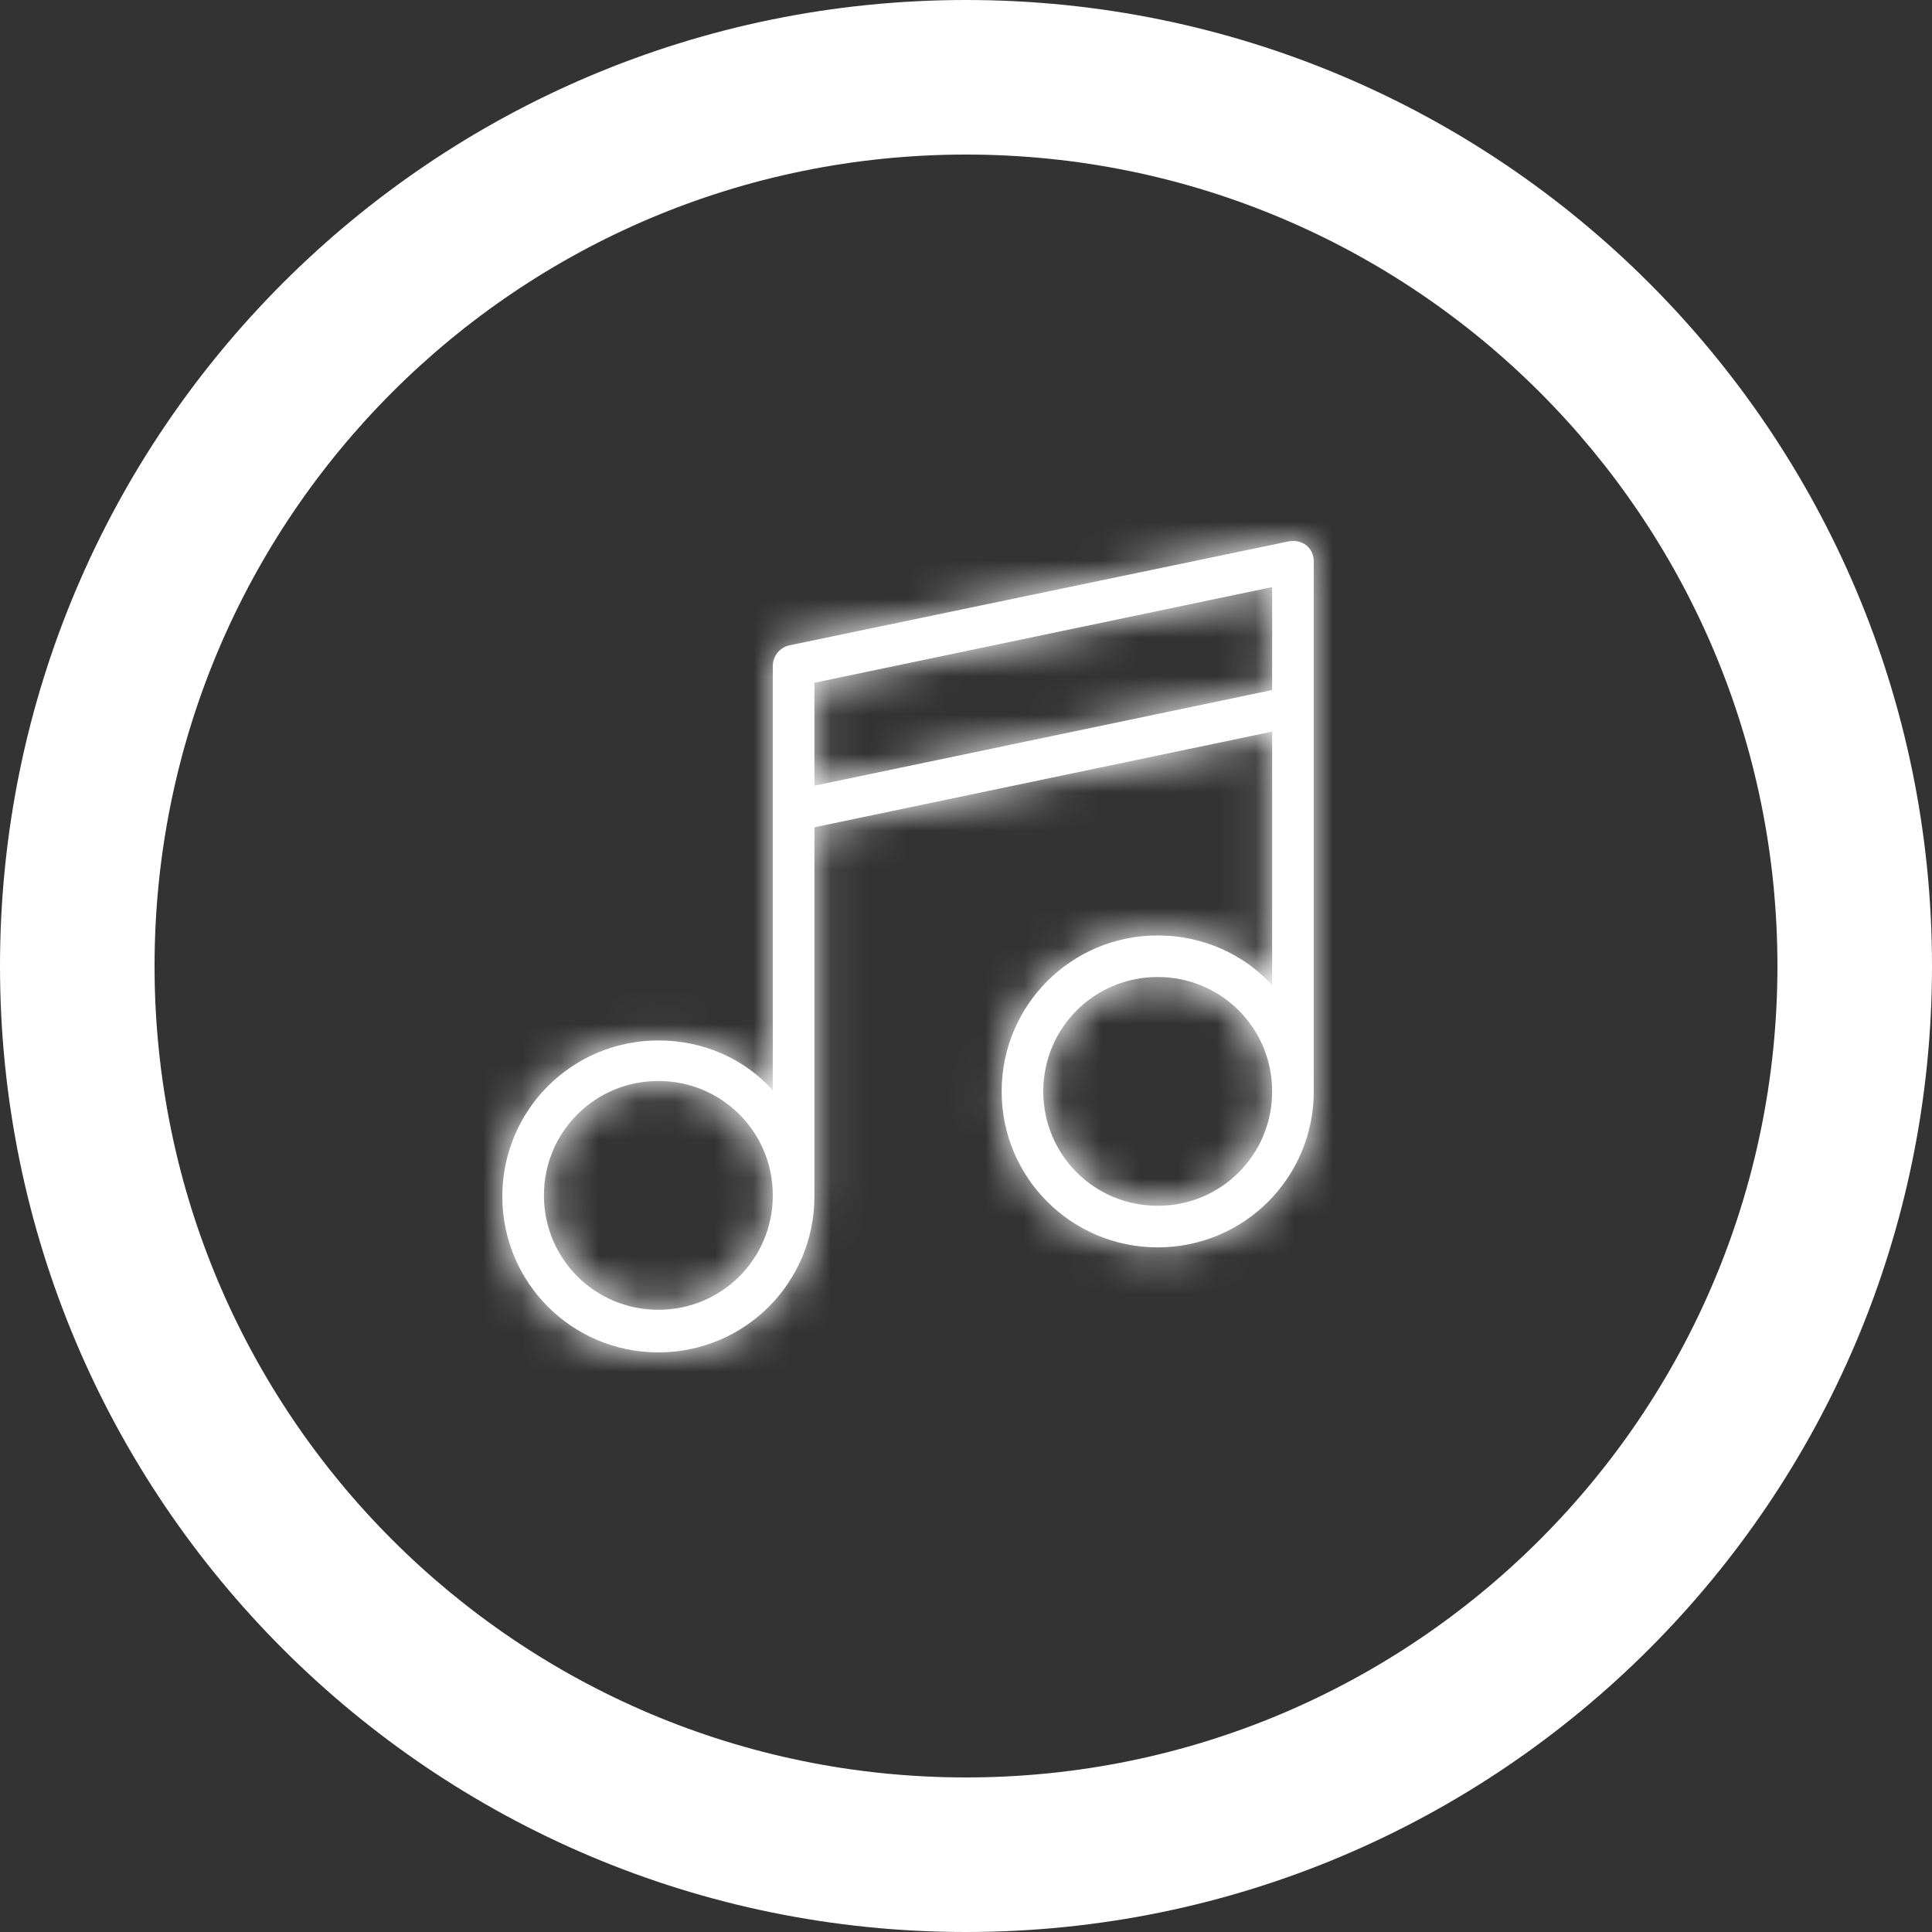 <svg width="50" height="50" viewBox="0 0 50 50" fill="none" xmlns="http://www.w3.org/2000/svg">
<rect x="0" y="0" width="50" height="50" fill="#333333" stroke="none"/>
<path fill-rule="evenodd" clip-rule="evenodd" d="M25 50C38.807 50 50 38.807 50 25C50 11.193 38.807 0 25 0C11.193 0 0 11.193 0 25C0 38.807 11.193 50 25 50ZM25 46C36.598 46 46 36.598 46 25C46 13.402 36.598 4 25 4C13.402 4 4 13.402 4 25C4 36.598 13.402 46 25 46Z" fill="white"/>
<mask id="path-2-inside-1_301_26" fill="white">
<path d="M33.812 14.117C33.677 14.01 33.515 13.983 33.354 14.01L20.431 16.701C20.189 16.755 20 16.97 20 17.239V28.218C19.273 27.411 18.223 26.927 17.038 26.927C14.804 26.927 13 28.73 13 30.963C13 33.197 14.804 35 17.038 35C19.273 35 21.077 33.197 21.077 30.963V21.41L32.923 18.934V25.5C32.196 24.693 31.119 24.209 29.962 24.209C27.727 24.209 25.923 26.012 25.923 28.245C25.923 30.479 27.727 32.282 29.962 32.282C32.196 32.282 34 30.479 34 28.245V14.521C34 14.36 33.919 14.198 33.812 14.117ZM17.038 33.897C15.396 33.897 14.077 32.578 14.077 30.936C14.077 29.295 15.396 27.976 17.038 27.976C18.681 27.976 20 29.295 20 30.936C20 32.578 18.681 33.897 17.038 33.897ZM29.962 31.206C28.319 31.206 27 29.887 27 28.245C27 26.604 28.319 25.285 29.962 25.285C31.604 25.285 32.923 26.604 32.923 28.245C32.923 29.887 31.604 31.206 29.962 31.206ZM32.923 17.858L21.077 20.334V17.67L32.923 15.194V17.858Z"/>
</mask>
<path d="M33.812 14.117C33.677 14.01 33.515 13.983 33.354 14.01L20.431 16.701C20.189 16.755 20 16.97 20 17.239V28.218C19.273 27.411 18.223 26.927 17.038 26.927C14.804 26.927 13 28.73 13 30.963C13 33.197 14.804 35 17.038 35C19.273 35 21.077 33.197 21.077 30.963V21.41L32.923 18.934V25.5C32.196 24.693 31.119 24.209 29.962 24.209C27.727 24.209 25.923 26.012 25.923 28.245C25.923 30.479 27.727 32.282 29.962 32.282C32.196 32.282 34 30.479 34 28.245V14.521C34 14.36 33.919 14.198 33.812 14.117ZM17.038 33.897C15.396 33.897 14.077 32.578 14.077 30.936C14.077 29.295 15.396 27.976 17.038 27.976C18.681 27.976 20 29.295 20 30.936C20 32.578 18.681 33.897 17.038 33.897ZM29.962 31.206C28.319 31.206 27 29.887 27 28.245C27 26.604 28.319 25.285 29.962 25.285C31.604 25.285 32.923 26.604 32.923 28.245C32.923 29.887 31.604 31.206 29.962 31.206ZM32.923 17.858L21.077 20.334V17.67L32.923 15.194V17.858Z" fill="white"/>
<path d="M33.812 14.117L30.689 18.022L30.75 18.071L30.812 18.118L33.812 14.117ZM33.354 14.01L32.532 9.078L32.433 9.094L32.334 9.115L33.354 14.01ZM20.431 16.701L19.412 11.806L19.379 11.812L19.347 11.82L20.431 16.701ZM20 28.218L16.284 31.564L25 41.244V28.218H20ZM21.077 21.41L20.054 16.516L16.077 17.347V21.41H21.077ZM32.923 18.934H37.923V12.781L31.9 14.04L32.923 18.934ZM32.923 25.5L29.207 28.846L37.923 38.526V25.5H32.923ZM32.923 17.858L33.946 22.752L37.923 21.921V17.858H32.923ZM21.077 20.334H16.077V26.487L22.1 25.228L21.077 20.334ZM21.077 17.67L20.054 12.775L16.077 13.607V17.67H21.077ZM32.923 15.194H37.923V9.041L31.9 10.3L32.923 15.194ZM36.934 10.212C35.469 9.04 33.788 8.868 32.532 9.078L34.175 18.942C33.243 19.097 31.885 18.979 30.689 18.022L36.934 10.212ZM32.334 9.115L19.412 11.806L21.45 21.596L34.373 18.905L32.334 9.115ZM19.347 11.82C16.915 12.36 15 14.526 15 17.239H25C25 19.413 23.462 21.149 21.515 21.582L19.347 11.82ZM15 17.239V28.218H25V17.239H15ZM23.716 24.873C22.03 23.001 19.625 21.927 17.038 21.927V31.927C16.944 31.927 16.812 31.906 16.667 31.842C16.523 31.778 16.391 31.683 16.284 31.564L23.716 24.873ZM17.038 21.927C12.045 21.927 8 25.966 8 30.963H18C18 31.493 17.563 31.927 17.038 31.927V21.927ZM8 30.963C8 35.961 12.045 40 17.038 40V30C17.563 30 18 30.433 18 30.963H8ZM17.038 40C22.032 40 26.077 35.961 26.077 30.963H16.077C16.077 30.433 16.514 30 17.038 30V40ZM26.077 30.963V21.41H16.077V30.963H26.077ZM22.1 26.304L33.946 23.829L31.9 14.04L20.054 16.516L22.1 26.304ZM27.923 18.934V25.5H37.923V18.934H27.923ZM36.639 22.155C34.942 20.27 32.503 19.209 29.962 19.209V29.209C29.735 29.209 29.451 29.116 29.207 28.846L36.639 22.155ZM29.962 19.209C24.968 19.209 20.923 23.248 20.923 28.245H30.923C30.923 28.776 30.486 29.209 29.962 29.209V19.209ZM20.923 28.245C20.923 33.243 24.968 37.282 29.962 37.282V27.282C30.486 27.282 30.923 27.715 30.923 28.245H20.923ZM29.962 37.282C34.955 37.282 39 33.243 39 28.245H29C29 27.715 29.437 27.282 29.962 27.282V37.282ZM39 28.245V14.521H29V28.245H39ZM39 14.521C39 12.931 38.29 11.226 36.811 10.117L30.812 18.118C30.105 17.587 29.679 16.958 29.432 16.439C29.176 15.902 29 15.252 29 14.521H39ZM17.038 28.897C18.155 28.897 19.077 29.814 19.077 30.936H9.077C9.077 35.342 12.637 38.897 17.038 38.897V28.897ZM19.077 30.936C19.077 32.059 18.155 32.976 17.038 32.976V22.976C12.637 22.976 9.077 26.531 9.077 30.936H19.077ZM17.038 32.976C15.921 32.976 15 32.059 15 30.936H25C25 26.531 21.44 22.976 17.038 22.976V32.976ZM15 30.936C15 29.814 15.921 28.897 17.038 28.897V38.897C21.44 38.897 25 35.342 25 30.936H15ZM29.962 26.206C31.078 26.206 32 27.123 32 28.245H22C22 32.651 25.56 36.206 29.962 36.206V26.206ZM32 28.245C32 29.367 31.078 30.285 29.962 30.285V20.285C25.56 20.285 22 23.84 22 28.245H32ZM29.962 30.285C28.845 30.285 27.923 29.367 27.923 28.245H37.923C37.923 23.84 34.363 20.285 29.962 20.285V30.285ZM27.923 28.245C27.923 27.123 28.845 26.206 29.962 26.206V36.206C34.363 36.206 37.923 32.651 37.923 28.245H27.923ZM31.9 12.964L20.054 15.439L22.1 25.228L33.946 22.752L31.9 12.964ZM26.077 20.334V17.67H16.077V20.334H26.077ZM22.1 22.564L33.946 20.088L31.9 10.3L20.054 12.775L22.1 22.564ZM27.923 15.194V17.858H37.923V15.194H27.923Z" fill="white" mask="url(#path-2-inside-1_301_26)"/>
</svg>
